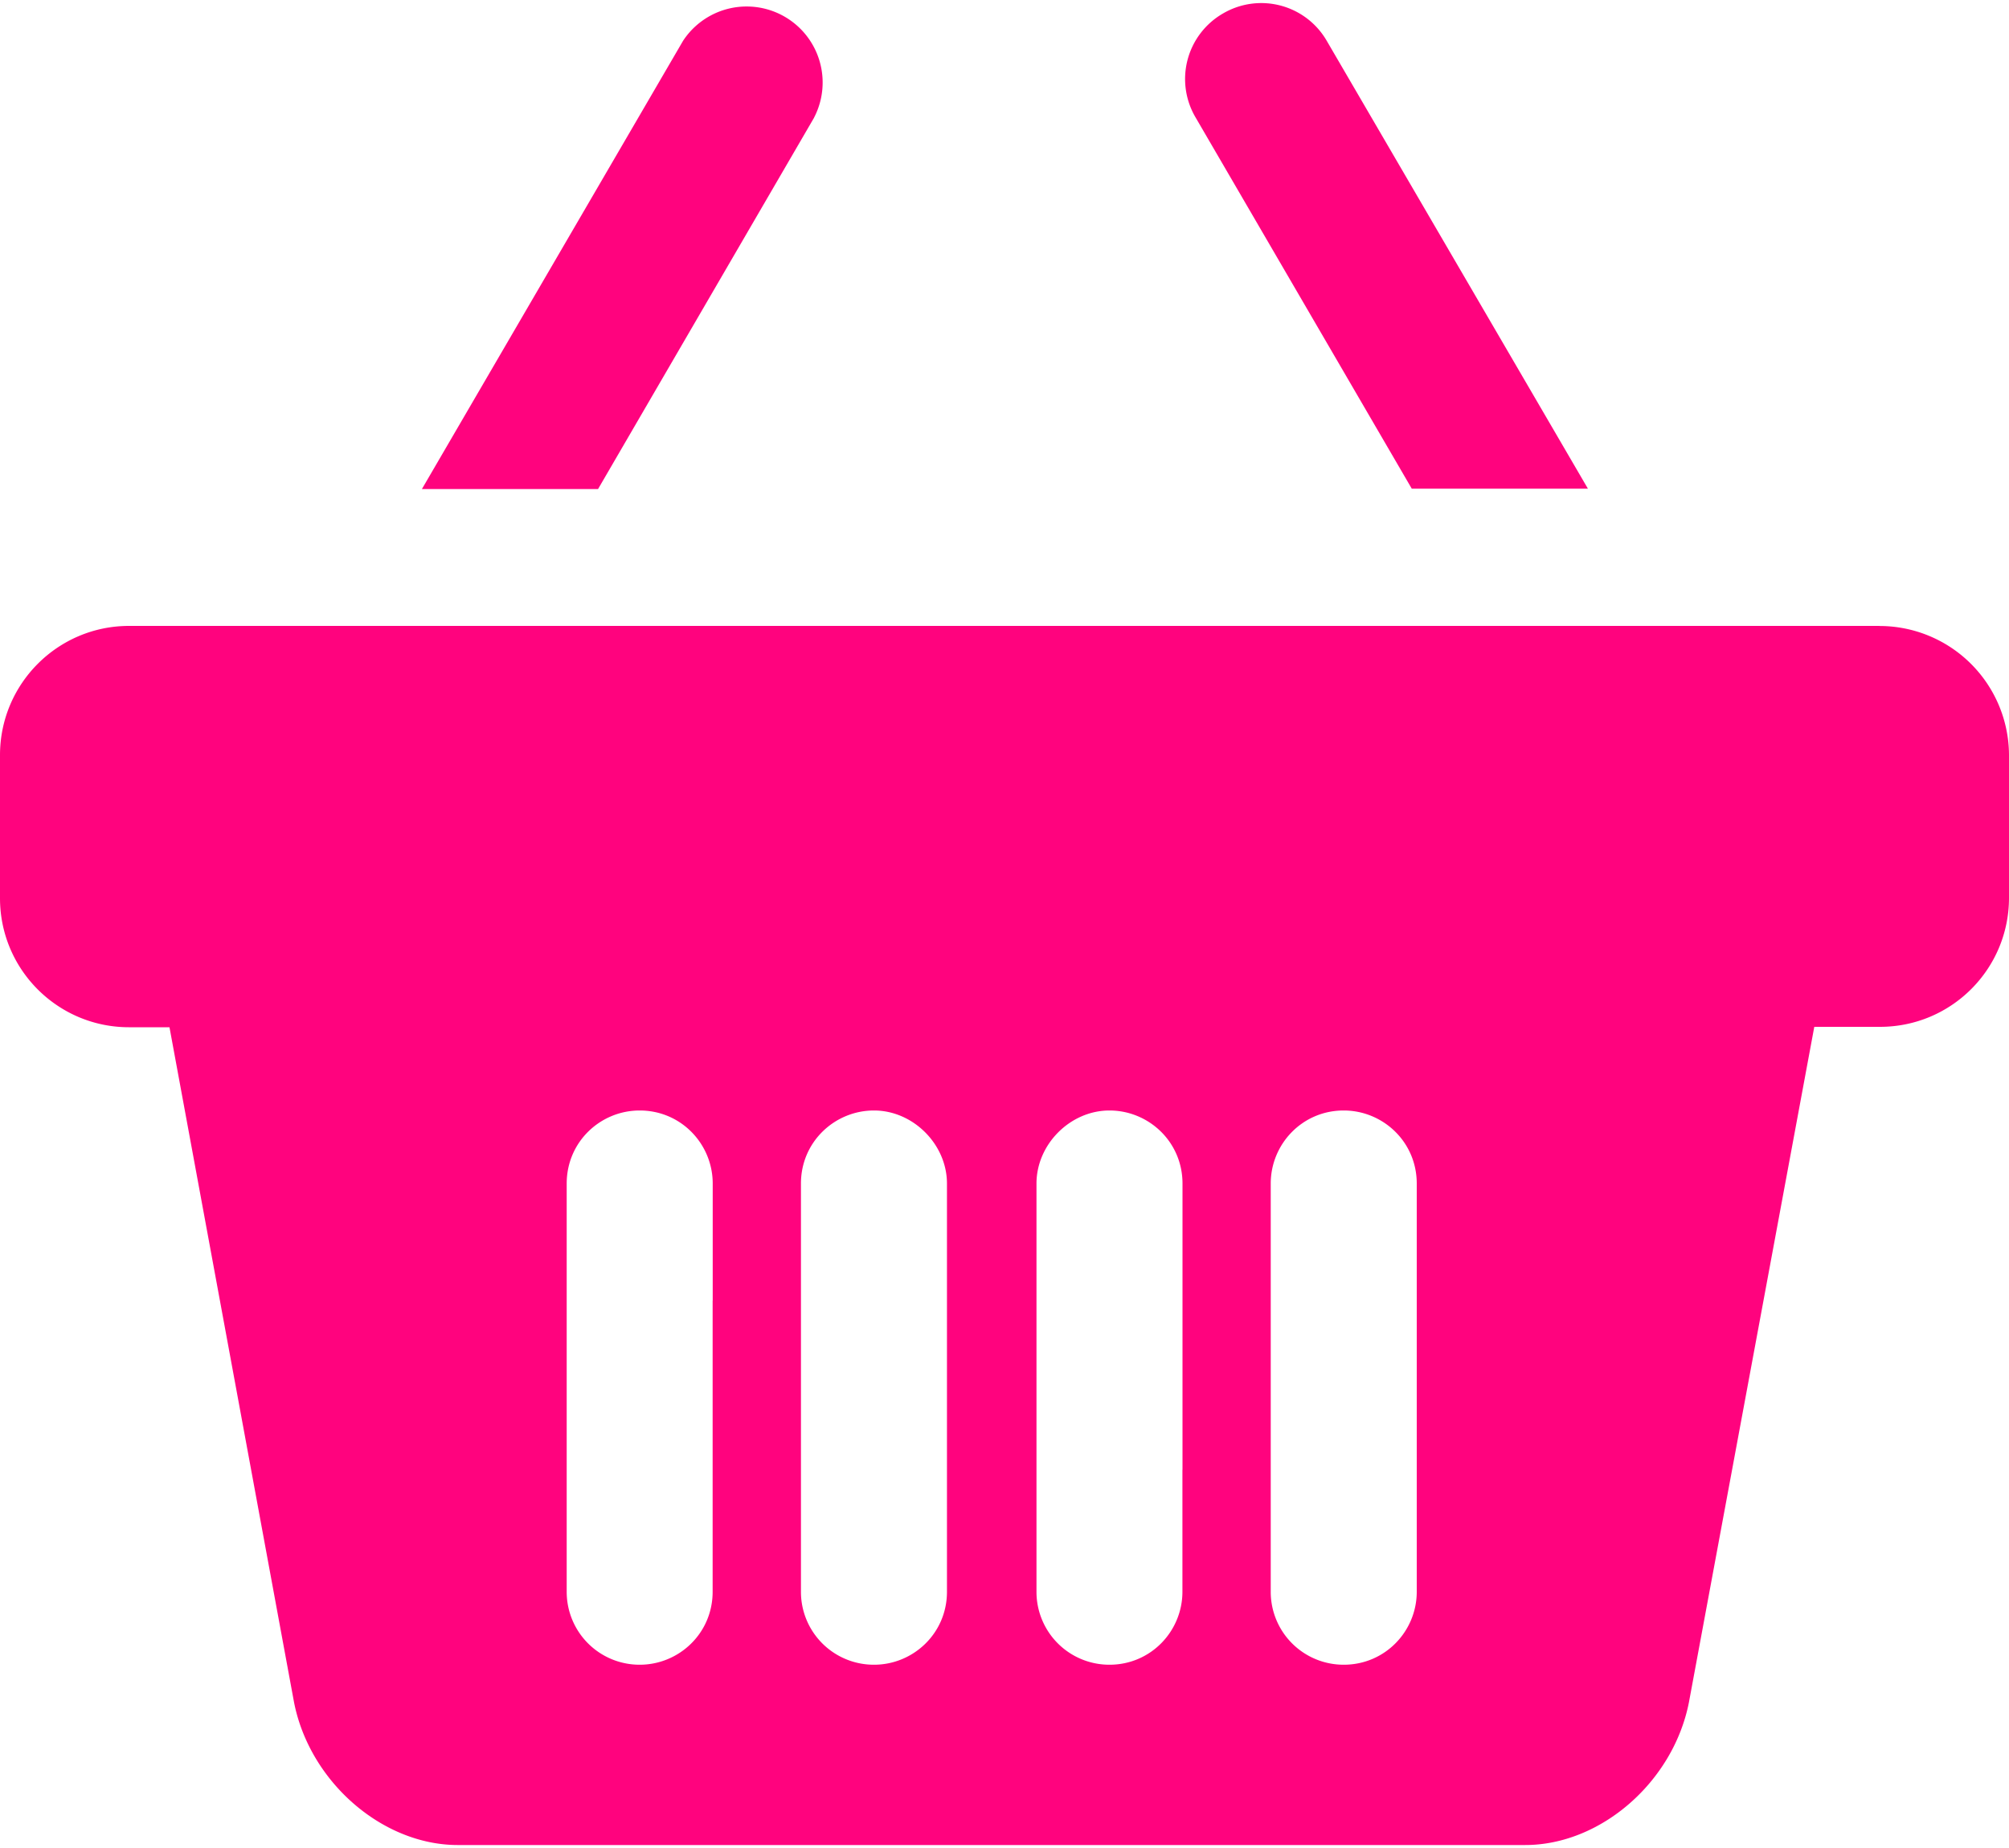 <svg width="25" height="23" fill="none" xmlns="http://www.w3.org/2000/svg"><path d="M17.568 6.082h2.192L16.51.508a.941.941 0 00-1.293-.339.941.941 0 00-.339 1.293l2.69 4.62zM10.131 1.462A.946.946 0 008.5.508L5.25 6.087h2.192l2.69-4.625zM23.388 7.79H1.606C.72 7.79 0 8.51 0 9.398v1.781c0 .888.719 1.606 1.606 1.606h.503l1.55 8.402c.195.99 1.099 1.776 2.038 1.776H18.98c.939 0 1.842-.785 2.037-1.776l1.56-8.407h.817c.888 0 1.606-.718 1.606-1.606V9.392a1.612 1.612 0 00-1.612-1.601zm-14.52 8.397v3.624c0 .518-.42.908-.908.908a.907.907 0 01-.908-.908V14.73c0-.519.42-.909.908-.909.519 0 .909.421.909.909v1.457zm2.916 0v3.624c0 .518-.42.908-.908.908a.907.907 0 01-.909-.908V14.73c0-.519.421-.909.909-.909.487 0 .908.421.908.909v1.457zm2.93 2.105v1.519c0 .487-.39.908-.908.908a.907.907 0 01-.908-.908V14.73c0-.488.42-.909.908-.909.488 0 .909.39.909.909v3.562zm2.916 0v1.519c0 .487-.39.908-.909.908a.907.907 0 01-.908-.908V14.73c0-.488.39-.909.908-.909.488 0 .909.39.909.909v3.562z" fill="#FF037E"/></svg>